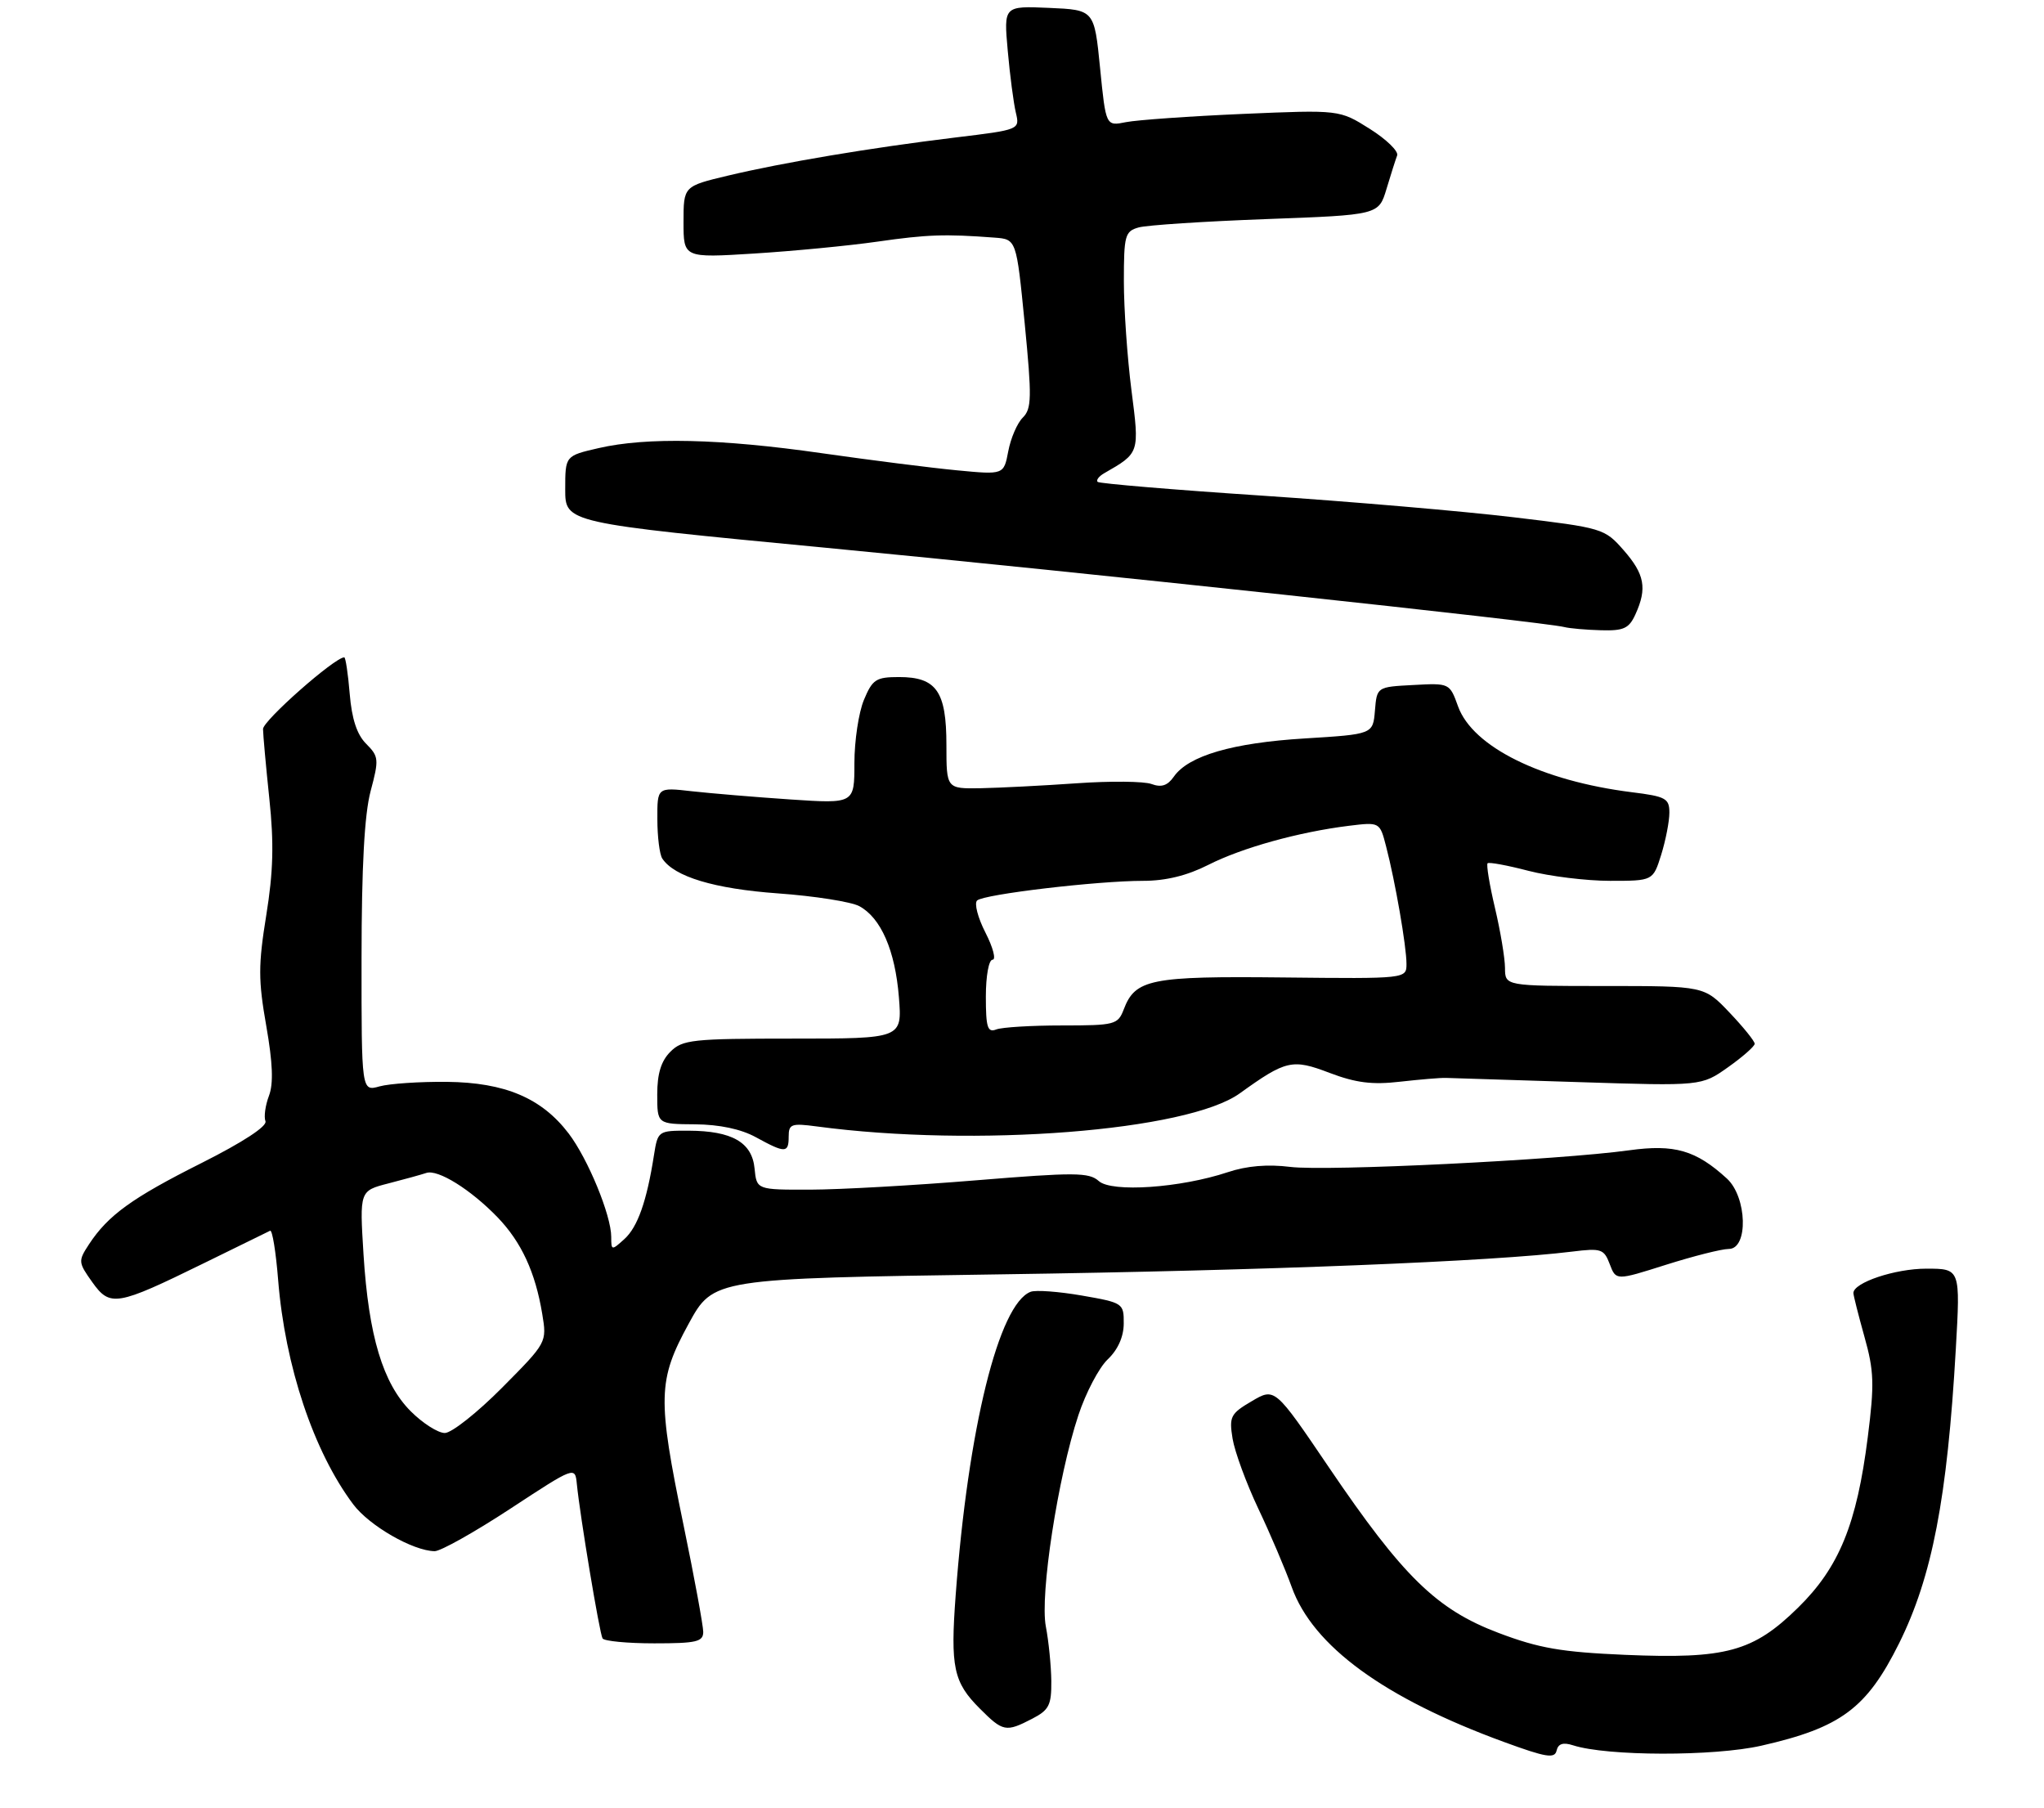 <?xml version="1.0" encoding="UTF-8" standalone="no"?>
<!DOCTYPE svg PUBLIC "-//W3C//DTD SVG 1.1//EN" "http://www.w3.org/Graphics/SVG/1.1/DTD/svg11.dtd" >
<svg xmlns="http://www.w3.org/2000/svg" xmlns:xlink="http://www.w3.org/1999/xlink" version="1.1" viewBox="0 0 311 275">
 <g >
 <path fill="currentColor"
d=" M 239.34 265.51 C 244.52 267.18 260.77 267.21 267.99 265.57 C 280.10 262.82 284.02 259.90 288.95 250.00 C 293.98 239.87 296.28 227.95 297.58 205.25 C 298.28 193.00 298.28 193.00 293.09 193.00 C 288.34 193.00 282.00 195.12 282.00 196.71 C 282.00 197.07 282.76 200.06 283.68 203.36 C 285.14 208.55 285.21 210.57 284.19 218.61 C 282.52 231.85 279.83 238.44 273.59 244.56 C 266.75 251.28 262.63 252.40 247.27 251.75 C 237.56 251.33 234.18 250.75 228.00 248.41 C 218.58 244.85 213.47 239.86 202.17 223.19 C 193.97 211.09 193.97 211.09 190.46 213.16 C 187.22 215.06 187.00 215.51 187.54 218.86 C 187.87 220.86 189.63 225.65 191.45 229.50 C 193.28 233.35 195.56 238.72 196.54 241.44 C 199.76 250.42 210.60 258.34 228.85 265.01 C 235.24 267.35 236.56 267.57 236.84 266.31 C 237.08 265.27 237.83 265.02 239.34 265.51 Z  M 157.05 261.47 C 159.62 260.14 159.99 259.41 159.96 255.72 C 159.93 253.40 159.56 249.68 159.13 247.45 C 158.20 242.65 160.96 224.70 164.08 215.29 C 165.21 211.87 167.22 208.05 168.55 206.79 C 170.09 205.33 170.97 203.37 170.98 201.35 C 171.00 198.26 170.88 198.18 164.61 197.09 C 161.09 196.48 157.58 196.22 156.81 196.52 C 151.97 198.38 147.30 217.29 145.41 242.64 C 144.59 253.64 145.07 255.92 149.08 259.92 C 152.61 263.46 153.05 263.54 157.05 261.47 Z  M 107.00 248.25 C 106.99 247.29 105.65 239.97 104.00 232.00 C 100.01 212.67 100.08 209.99 104.77 201.40 C 108.54 194.50 108.54 194.50 152.52 193.86 C 192.69 193.28 227.13 191.91 239.24 190.40 C 243.63 189.86 244.05 190.00 244.93 192.32 C 245.88 194.82 245.88 194.82 253.48 192.41 C 257.66 191.09 261.96 190.00 263.04 190.00 C 266.04 190.00 265.83 182.11 262.75 179.29 C 258.04 174.98 254.78 174.04 247.90 174.99 C 237.21 176.47 201.84 178.21 196.32 177.52 C 192.88 177.09 189.69 177.36 186.82 178.32 C 179.61 180.72 169.15 181.44 167.18 179.67 C 165.69 178.34 163.54 178.33 148.50 179.56 C 139.15 180.33 127.82 180.97 123.31 180.98 C 115.13 181.00 115.13 181.00 114.81 177.77 C 114.43 173.78 111.38 172.04 104.80 172.01 C 100.13 172.00 100.09 172.03 99.50 175.75 C 98.41 182.73 97.02 186.67 95.01 188.49 C 93.06 190.26 93.00 190.25 93.00 188.17 C 93.00 184.89 89.46 176.29 86.52 172.43 C 82.41 167.04 76.83 164.68 68.00 164.58 C 63.88 164.54 59.26 164.85 57.75 165.27 C 55.00 166.04 55.00 166.04 55.01 145.77 C 55.02 131.81 55.45 123.90 56.39 120.35 C 57.68 115.52 57.64 115.09 55.72 113.16 C 54.31 111.76 53.53 109.38 53.21 105.56 C 52.96 102.50 52.58 100.00 52.38 100.00 C 50.93 100.00 40.00 109.64 40.02 110.91 C 40.03 111.78 40.46 116.55 40.98 121.50 C 41.70 128.30 41.58 132.64 40.51 139.25 C 39.29 146.80 39.29 149.12 40.51 156.05 C 41.50 161.71 41.63 164.85 40.92 166.71 C 40.37 168.16 40.13 169.90 40.39 170.57 C 40.68 171.33 36.96 173.76 30.68 176.92 C 20.10 182.23 16.44 184.87 13.53 189.31 C 11.88 191.83 11.90 192.05 14.03 195.04 C 16.75 198.86 17.72 198.69 31.00 192.18 C 36.23 189.62 40.77 187.39 41.10 187.23 C 41.43 187.07 41.98 190.44 42.32 194.72 C 43.37 207.81 47.72 220.83 53.75 228.86 C 56.20 232.12 62.83 235.93 66.13 235.98 C 67.03 235.99 72.20 233.09 77.63 229.53 C 87.50 223.06 87.50 223.06 87.77 225.78 C 88.26 230.69 91.22 248.48 91.68 249.25 C 91.92 249.66 95.47 250.00 99.56 250.00 C 105.98 250.00 107.00 249.76 107.00 248.25 Z  M 120.00 172.89 C 120.00 171.00 120.42 170.85 124.25 171.36 C 148.40 174.59 180.69 172.07 188.65 166.32 C 195.65 161.28 196.63 161.05 202.28 163.21 C 206.29 164.73 208.78 165.05 213.00 164.56 C 216.03 164.22 219.18 163.95 220.00 163.98 C 220.82 164.00 229.91 164.29 240.19 164.62 C 258.88 165.22 258.88 165.22 262.92 162.36 C 265.14 160.79 266.97 159.18 266.98 158.79 C 266.99 158.40 265.27 156.27 263.15 154.04 C 259.31 150.00 259.31 150.00 244.15 150.00 C 229.00 150.00 229.00 150.00 228.99 147.25 C 228.98 145.74 228.29 141.62 227.46 138.11 C 226.63 134.59 226.13 131.54 226.34 131.33 C 226.54 131.12 229.35 131.64 232.57 132.48 C 235.79 133.31 241.37 134.00 244.97 134.00 C 251.51 134.00 251.51 134.00 252.76 130.02 C 253.44 127.82 254.00 124.95 254.00 123.63 C 254.00 121.46 253.45 121.16 248.29 120.52 C 234.56 118.80 224.08 113.63 221.85 107.47 C 220.57 103.92 220.56 103.91 215.03 104.21 C 209.50 104.50 209.50 104.50 209.20 108.10 C 208.90 111.70 208.90 111.70 198.50 112.34 C 187.54 113.01 180.84 114.96 178.61 118.14 C 177.65 119.52 176.71 119.83 175.20 119.27 C 174.06 118.85 168.93 118.80 163.81 119.16 C 158.69 119.52 152.14 119.85 149.25 119.91 C 144.00 120.00 144.00 120.00 144.00 113.33 C 144.00 105.17 142.48 103.00 136.79 103.00 C 133.29 103.00 132.75 103.35 131.45 106.47 C 130.65 108.38 130.00 112.71 130.00 116.10 C 130.00 122.27 130.00 122.27 120.25 121.62 C 114.89 121.26 108.14 120.69 105.25 120.37 C 100.00 119.77 100.00 119.77 100.02 124.63 C 100.02 127.31 100.36 130.00 100.77 130.61 C 102.60 133.38 108.69 135.21 118.37 135.91 C 123.94 136.31 129.51 137.19 130.74 137.85 C 134.04 139.63 136.20 144.59 136.77 151.70 C 137.27 158.00 137.27 158.00 120.64 158.00 C 105.33 158.00 103.84 158.16 102.00 160.00 C 100.59 161.41 100.00 163.33 100.00 166.50 C 100.00 171.00 100.00 171.00 105.75 171.04 C 109.46 171.07 112.74 171.76 115.00 173.00 C 119.49 175.46 120.00 175.45 120.00 172.89 Z  M 248.84 93.45 C 250.64 89.50 250.24 87.35 247.04 83.70 C 244.13 80.39 243.87 80.31 230.29 78.69 C 222.71 77.78 205.47 76.30 192.00 75.40 C 178.53 74.51 167.28 73.56 167.01 73.31 C 166.74 73.06 167.19 72.46 168.01 71.99 C 173.41 68.89 173.39 68.97 172.15 59.34 C 171.52 54.40 171.00 46.96 171.00 42.80 C 171.00 35.81 171.17 35.18 173.25 34.60 C 174.49 34.25 183.21 33.68 192.64 33.33 C 209.77 32.70 209.77 32.70 210.96 28.74 C 211.61 26.57 212.34 24.28 212.58 23.65 C 212.82 23.02 210.94 21.19 208.41 19.60 C 203.81 16.70 203.81 16.70 189.11 17.33 C 181.02 17.68 173.02 18.25 171.33 18.58 C 168.26 19.20 168.26 19.20 167.38 10.35 C 166.50 1.50 166.50 1.50 159.61 1.20 C 152.72 0.90 152.72 0.90 153.33 7.70 C 153.66 11.44 154.22 15.68 154.56 17.12 C 155.18 19.73 155.18 19.73 145.34 20.92 C 132.47 22.48 119.15 24.72 110.75 26.72 C 104.00 28.33 104.00 28.33 104.00 33.78 C 104.00 39.24 104.00 39.24 114.75 38.57 C 120.66 38.20 129.10 37.39 133.50 36.76 C 141.12 35.67 143.75 35.58 151.33 36.15 C 154.65 36.40 154.65 36.40 155.91 49.19 C 157.01 60.48 156.98 62.17 155.62 63.53 C 154.77 64.37 153.78 66.68 153.41 68.65 C 152.73 72.23 152.73 72.23 145.62 71.55 C 141.70 71.18 132.43 70.00 125.00 68.94 C 109.59 66.73 98.41 66.48 91.08 68.17 C 86.00 69.34 86.00 69.34 86.00 74.44 C 86.00 79.54 86.00 79.54 125.75 83.34 C 164.30 87.03 234.96 94.61 238.00 95.39 C 238.82 95.60 241.34 95.82 243.59 95.88 C 247.06 95.98 247.86 95.61 248.84 93.45 Z  M 62.50 214.70 C 58.26 210.46 56.09 203.25 55.31 190.83 C 54.71 181.16 54.71 181.16 59.10 180.03 C 61.52 179.41 64.11 178.69 64.86 178.44 C 66.62 177.84 71.62 180.96 75.70 185.18 C 79.33 188.95 81.45 193.53 82.50 199.87 C 83.22 204.23 83.22 204.23 76.38 211.12 C 72.63 214.90 68.71 218.00 67.68 218.00 C 66.64 218.00 64.31 216.51 62.50 214.70 Z  M 150.00 151.61 C 150.00 148.46 150.45 146.00 151.02 146.00 C 151.58 146.00 151.10 144.15 149.94 141.88 C 148.78 139.62 148.21 137.42 148.67 136.99 C 149.69 136.04 166.96 134.00 173.95 134.00 C 177.38 134.00 180.64 133.20 183.85 131.57 C 189.00 128.96 197.63 126.57 205.22 125.63 C 209.94 125.05 209.94 125.05 210.90 128.77 C 212.29 134.10 214.00 143.97 214.00 146.63 C 214.00 148.90 214.00 148.90 195.25 148.70 C 175.05 148.48 172.73 148.95 170.98 153.56 C 170.09 155.88 169.64 156.00 161.61 156.00 C 156.96 156.00 152.45 156.27 151.58 156.61 C 150.26 157.12 150.00 156.31 150.00 151.61 Z "/>
</g>
</svg>
